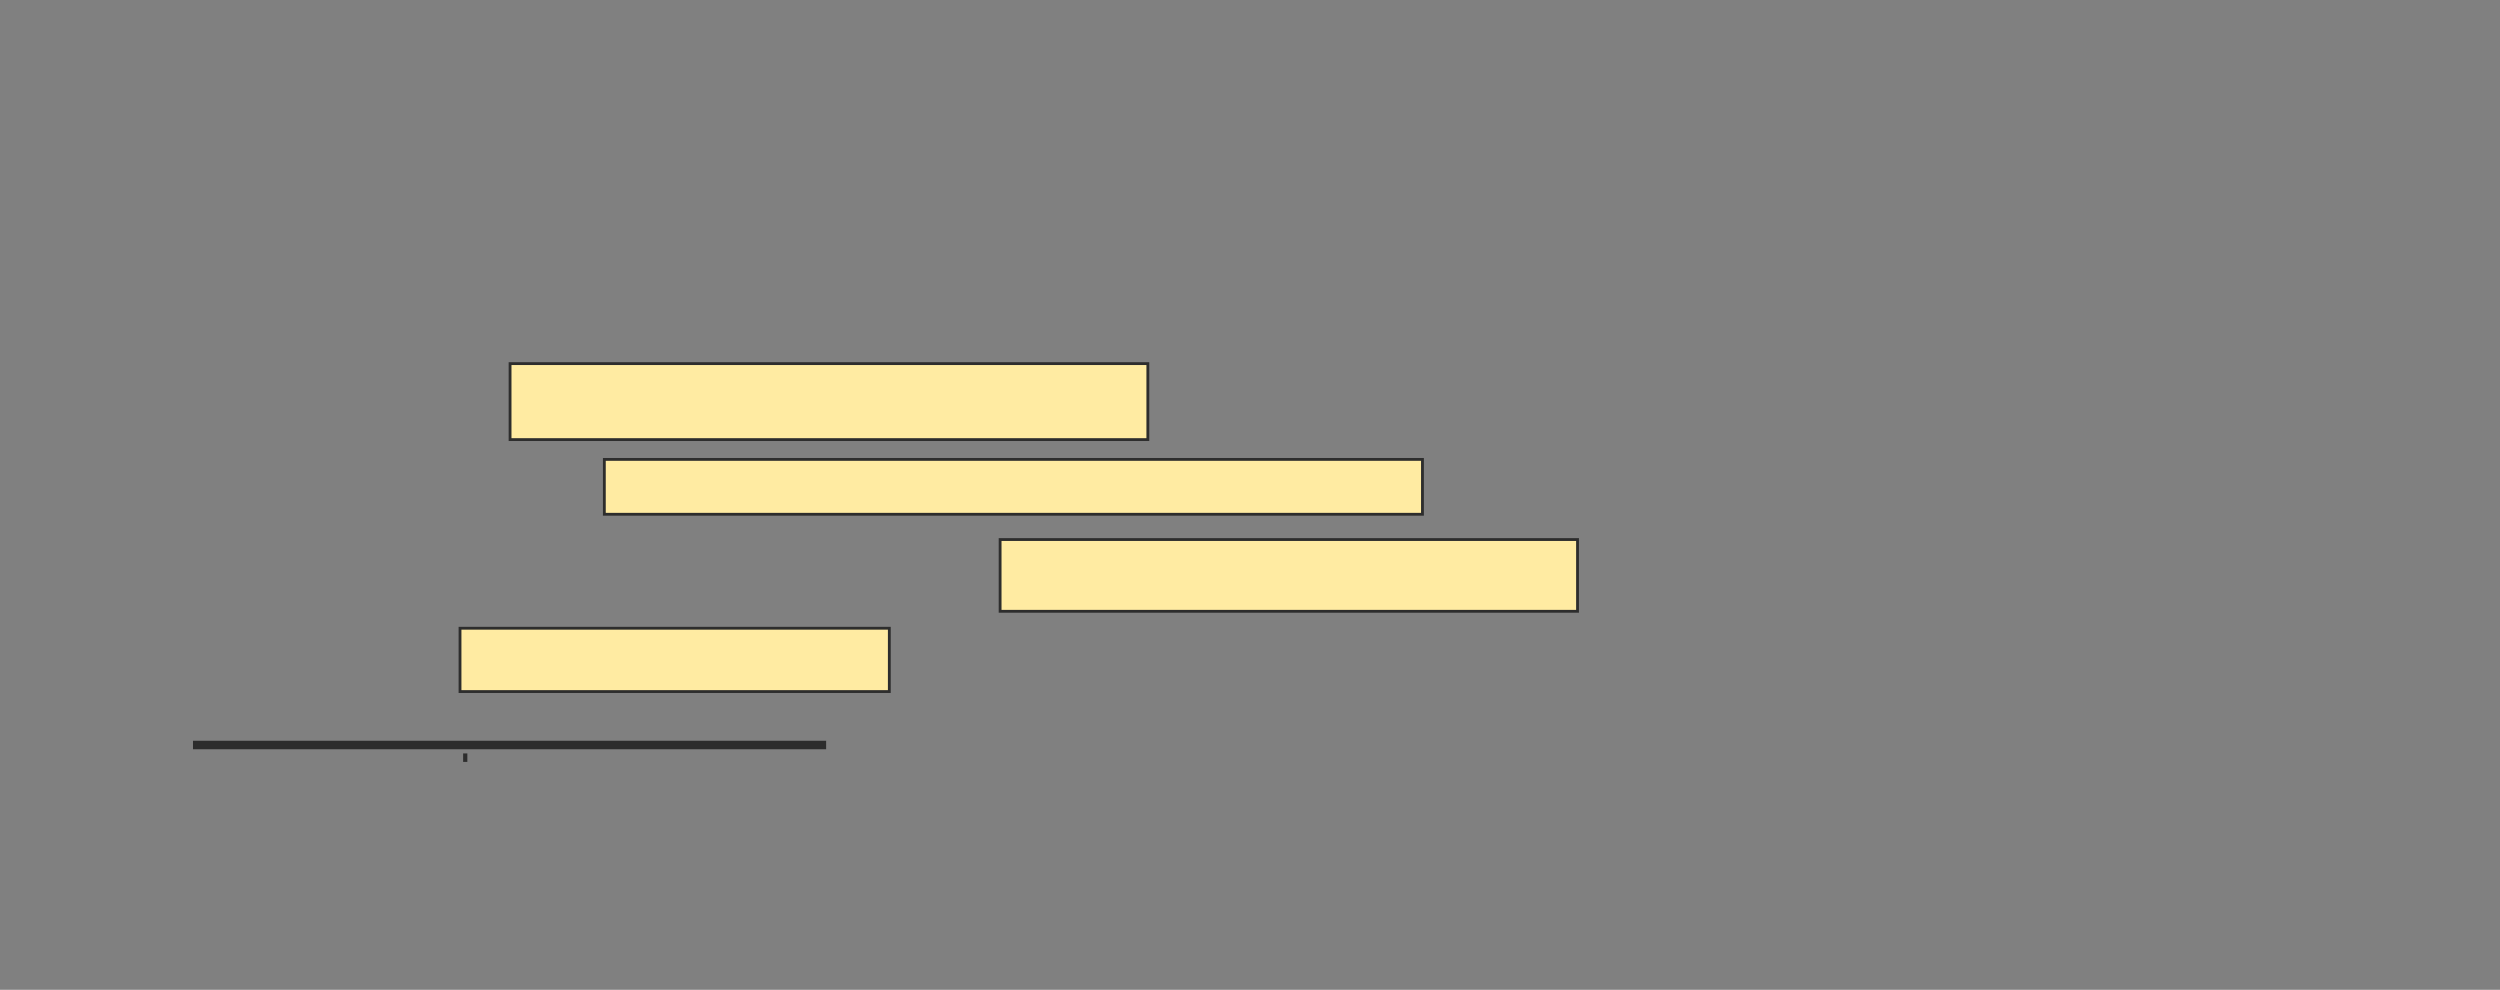 <svg xmlns="http://www.w3.org/2000/svg" width="884" height="350">
 <rect width="100%" height="100%" fill="#808080" stroke="none"/>
 <!-- Created with Image Occlusion Enhanced -->
 <g>
  <title>Labels</title>
 </g>
 <g>
  <title>Masks</title>
  <rect stroke="#2D2D2D" fill="#FFEBA2" x="180.36" y="128.577" width="225.516" height="26.866" id="b823b2d1932e4539ae932752cc7d73a0-oa-2"/>
  <rect stroke="#2D2D2D" fill="#FFEBA2" x="213.693" y="162.445" width="289.288" height="19.403" id="b823b2d1932e4539ae932752cc7d73a0-oa-3"/>
  <rect stroke="#2D2D2D" fill="#FFEBA2" x="353.638" y="190.781" width="204.176" height="25.373" id="b823b2d1932e4539ae932752cc7d73a0-oa-4"/>
  <rect stroke="#2D2D2D" fill="#FFEBA2" x="162.661" y="222.147" width="151.802" height="22.388" id="b823b2d1932e4539ae932752cc7d73a0-oa-5"/>
  <line fill="#ff0000" stroke="#2D2D2D" stroke-width="3" stroke-dasharray="null" stroke-linejoin="null" stroke-linecap="null" x1="68.239" y1="263.433" x2="292.119" y2="263.433" id="b823b2d1932e4539ae932752cc7d73a0-oa-6"/>
  <line fill="#ff0000" stroke-width="3" stroke-dasharray="null" stroke-linejoin="null" stroke-linecap="null" x1="163.761" y1="267.91" x2="165.254" y2="267.91" id="b823b2d1932e4539ae932752cc7d73a0-oa-7" stroke="#2D2D2D"/>
 </g>
</svg>